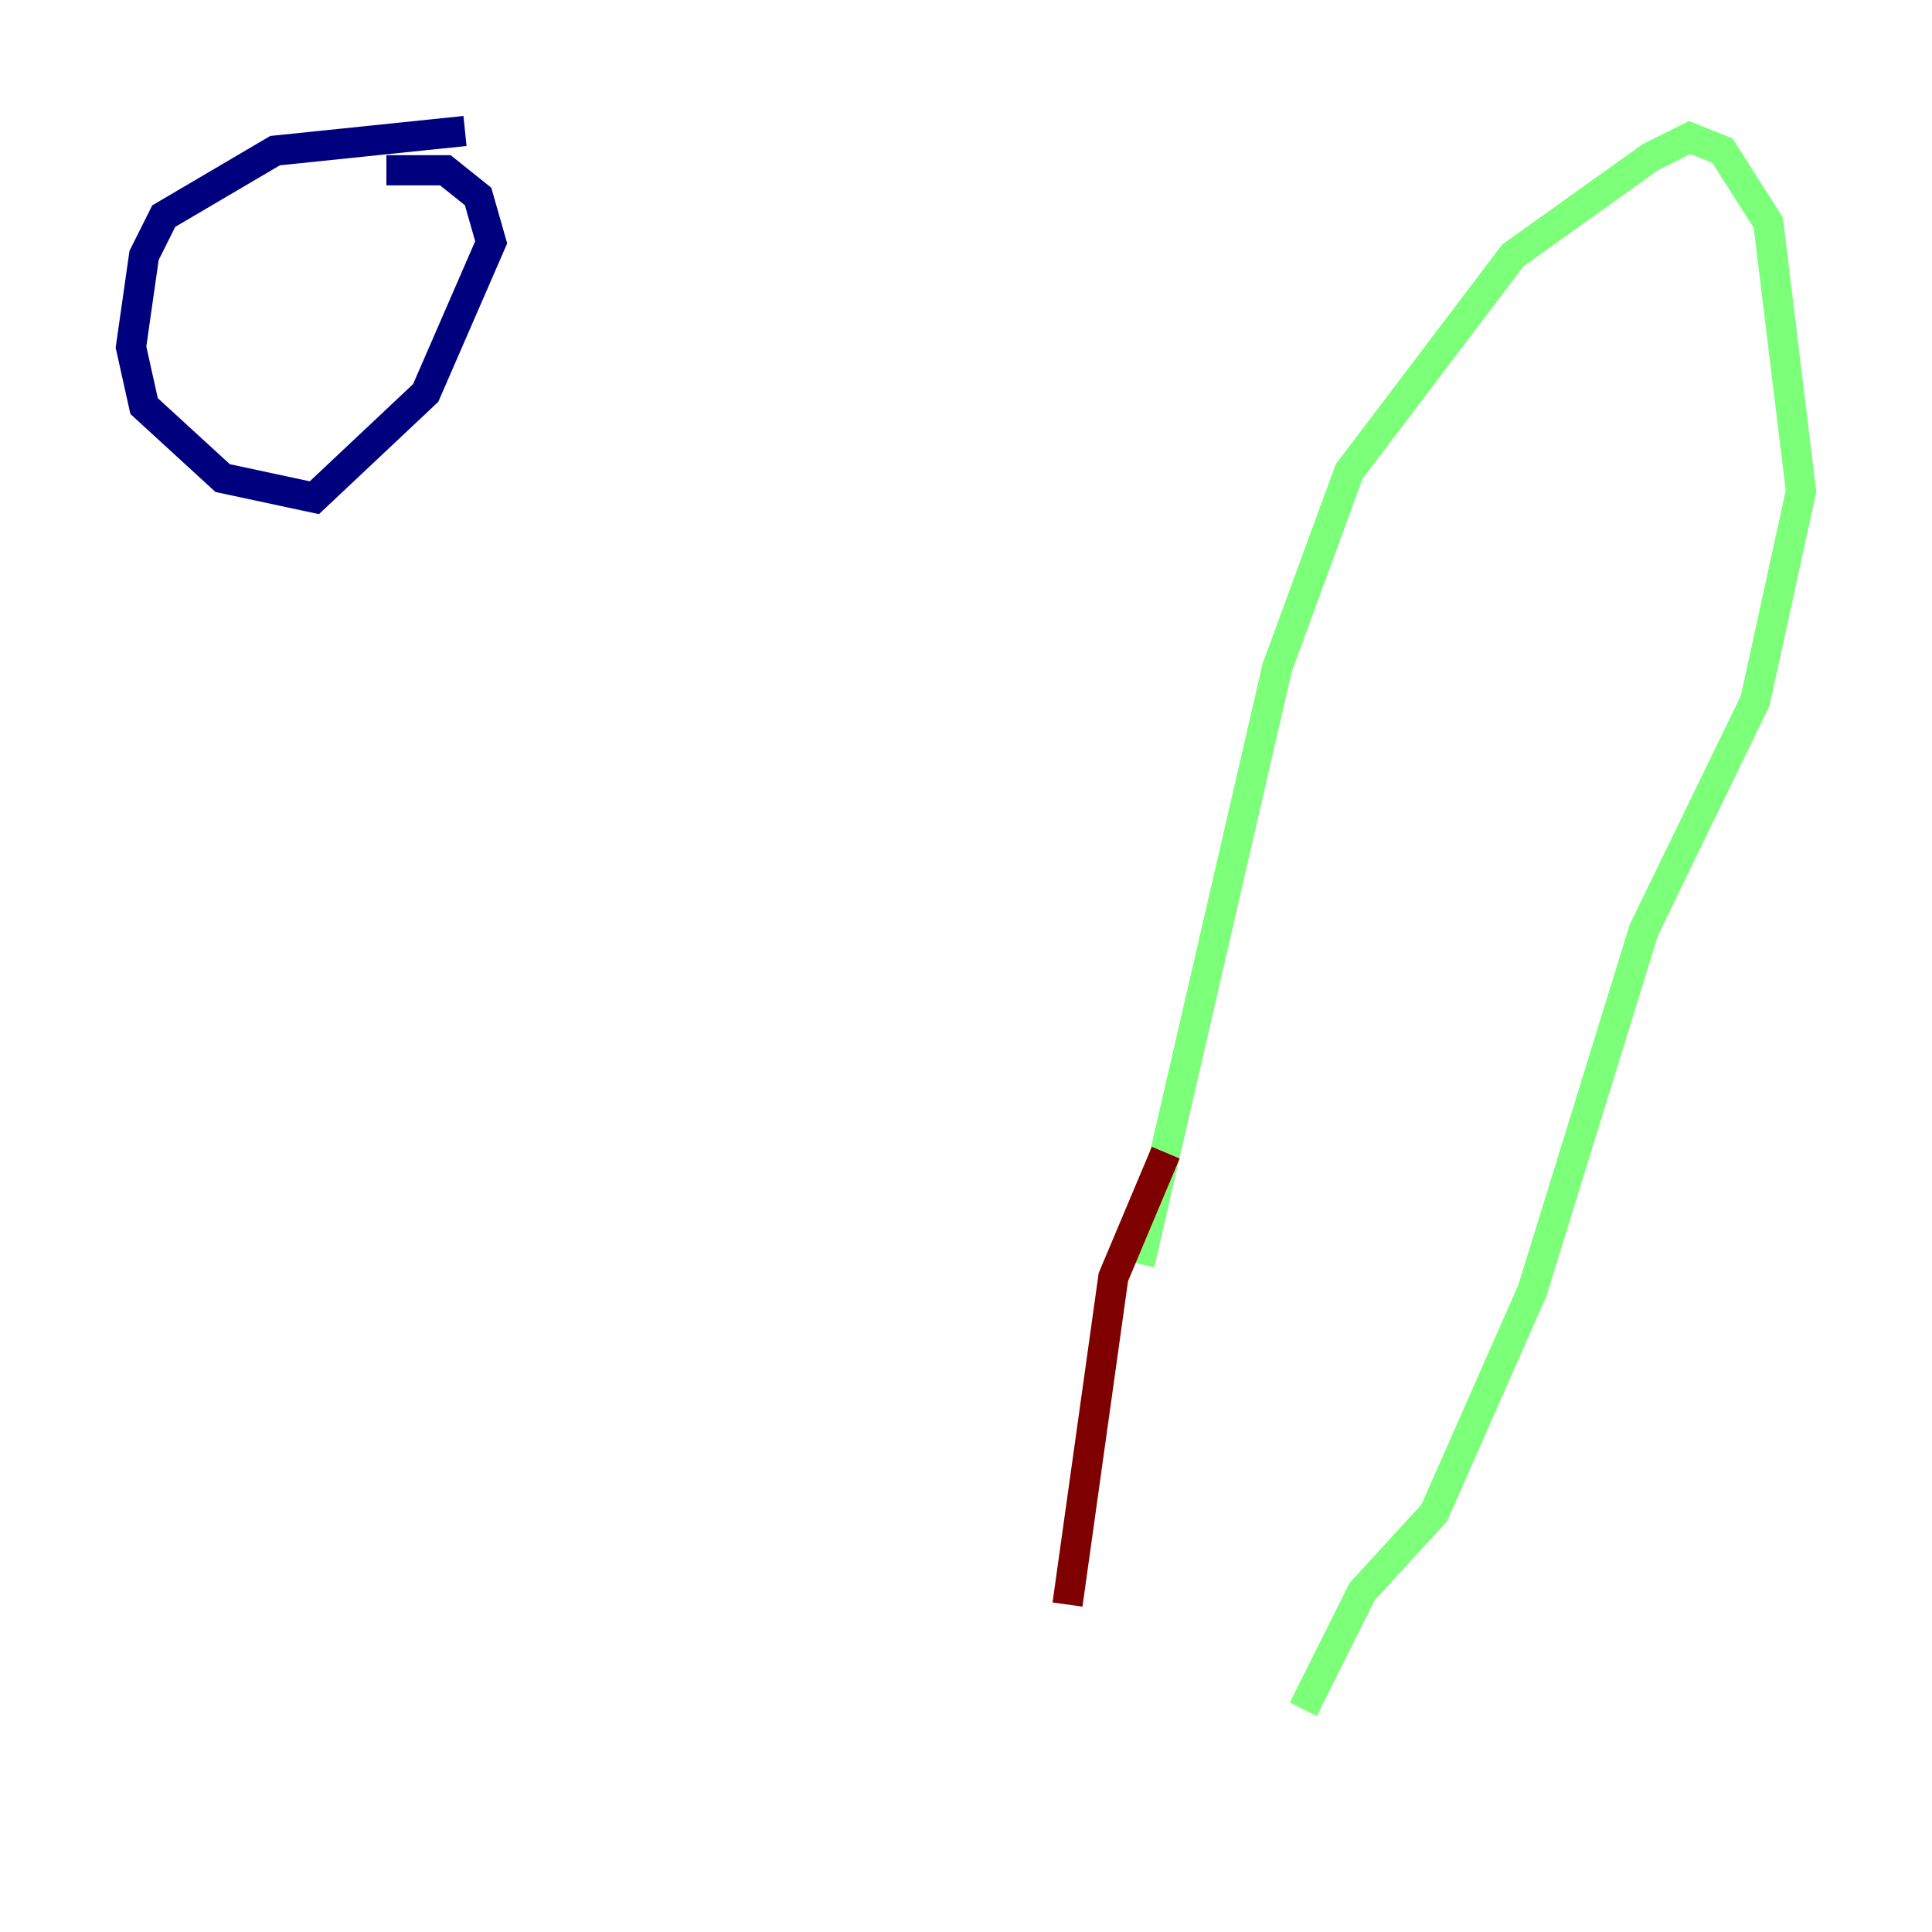 <?xml version="1.0" encoding="utf-8" ?>
<svg baseProfile="tiny" height="128" version="1.2" viewBox="0,0,128,128" width="128" xmlns="http://www.w3.org/2000/svg" xmlns:ev="http://www.w3.org/2001/xml-events" xmlns:xlink="http://www.w3.org/1999/xlink"><defs /><polyline fill="none" points="30.807,8.678 18.224,9.98 10.848,14.319 9.546,16.922 8.678,22.997 9.546,26.902 14.752,31.675 20.827,32.976 28.203,26.034 32.542,16.054 31.675,13.017 29.505,11.281 25.6,11.281" stroke="#00007f" stroke-width="2" /><polyline fill="none" points="75.498,83.742 84.61,44.258 89.383,31.241 100.231,16.922 109.342,10.414 111.946,9.112 114.115,9.98 117.153,14.752 119.322,32.542 116.285,46.427 108.909,61.614 101.532,85.478 95.024,100.231 90.251,105.437 86.346,113.248" stroke="#7cff79" stroke-width="2" /><polyline fill="none" points="77.234,76.366 73.763,84.61 70.725,106.305" stroke="#7f0000" stroke-width="2" /></svg>